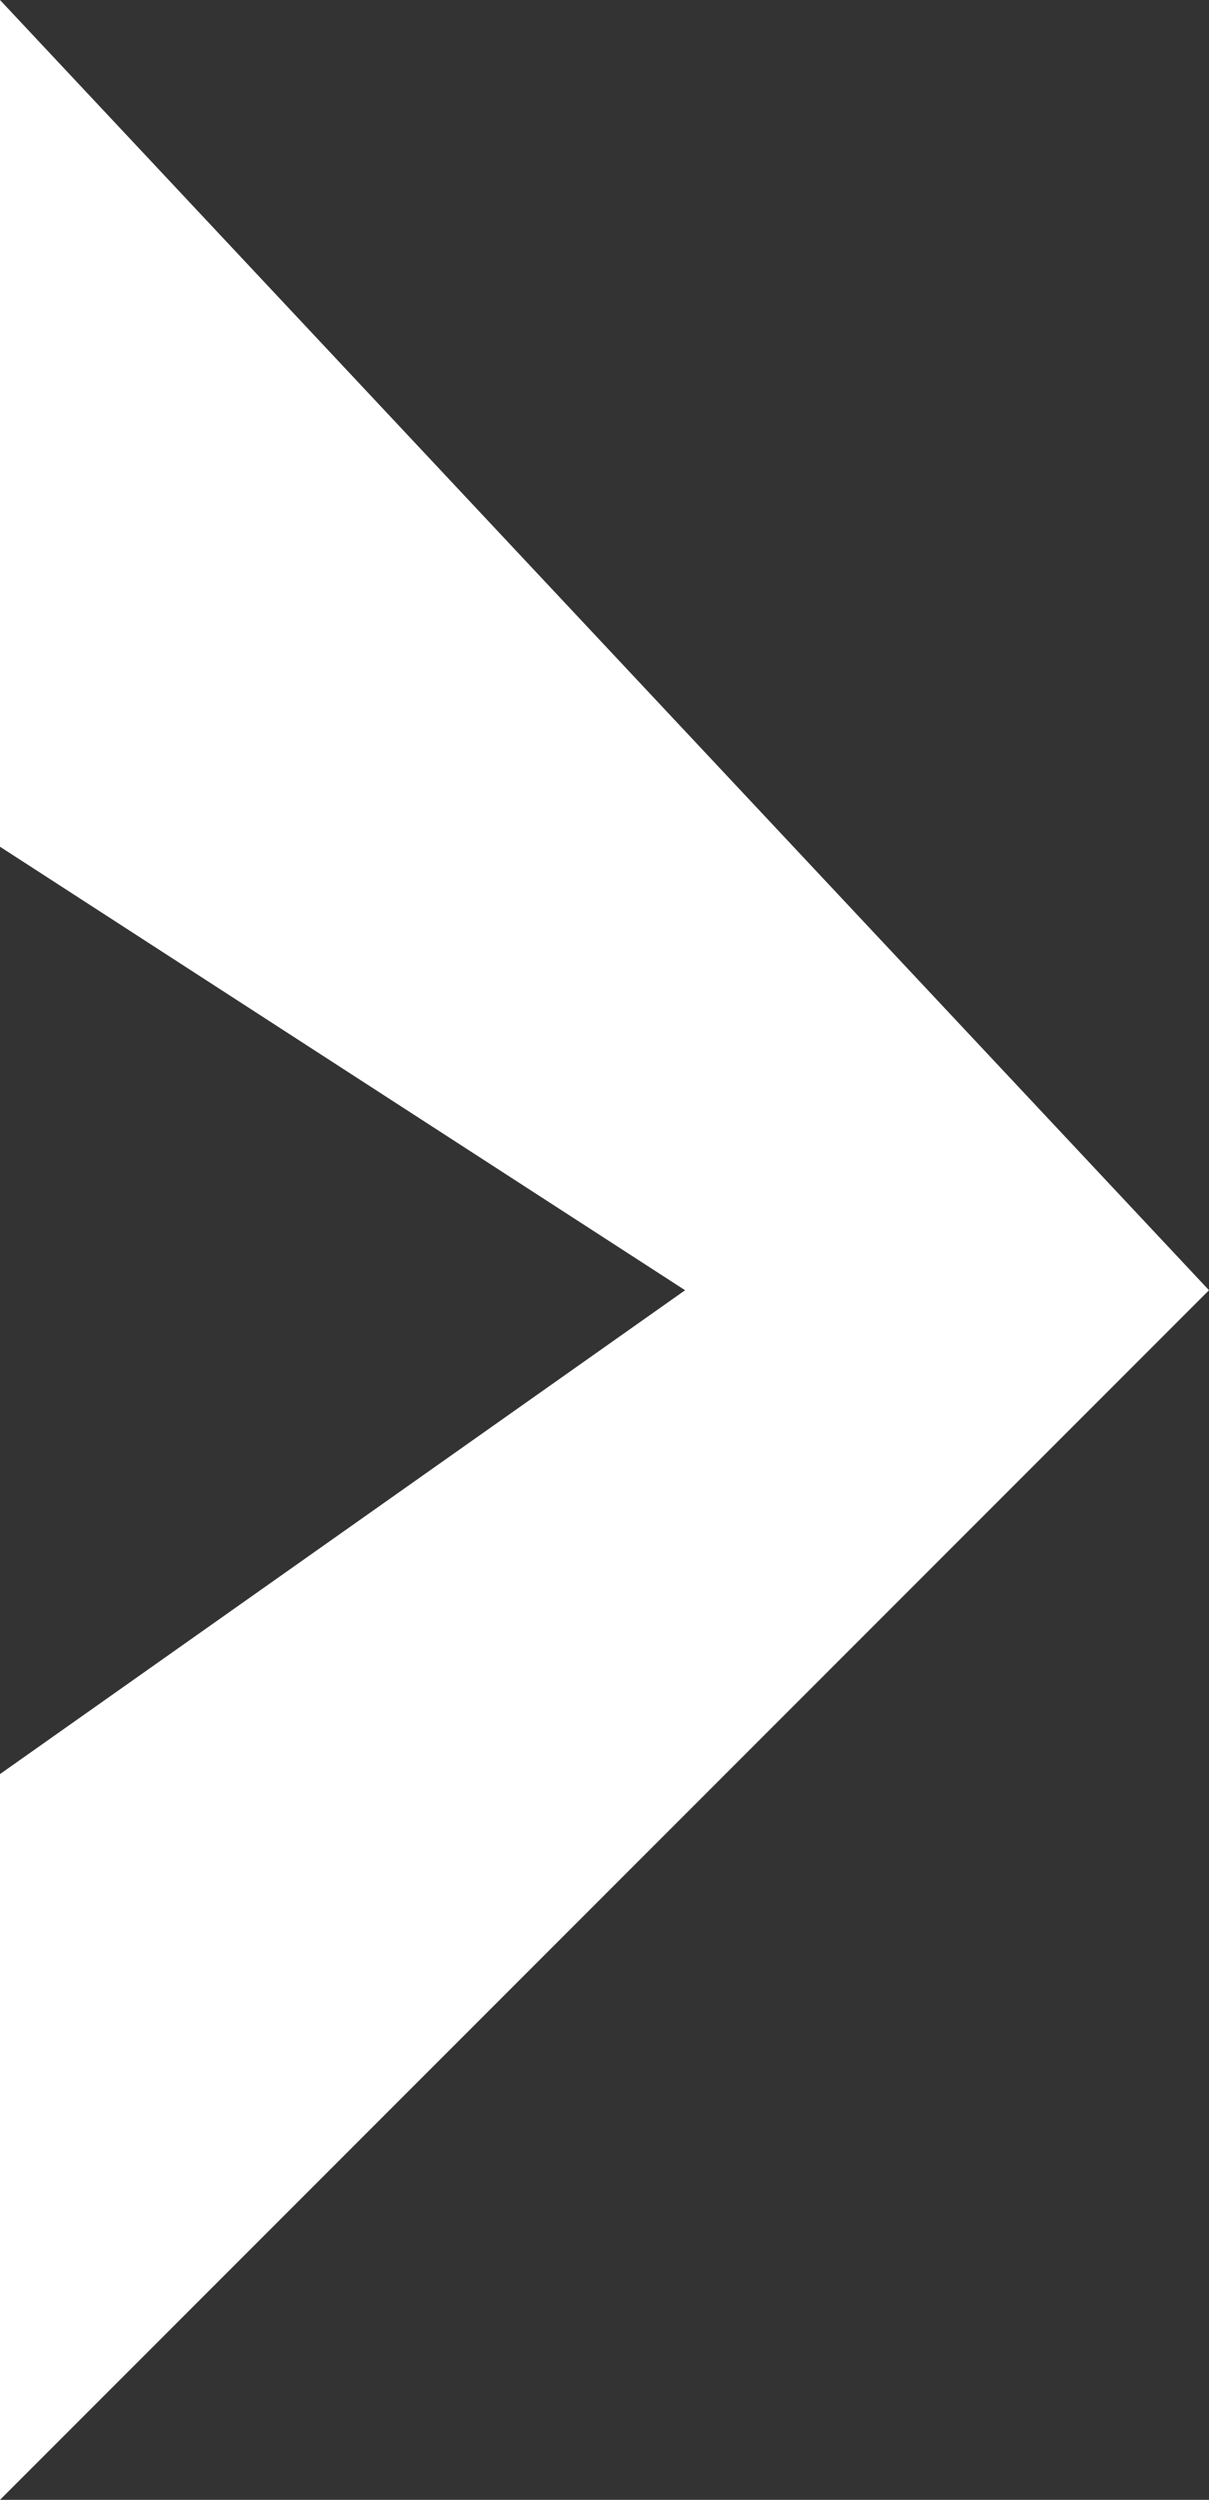 <svg width="15" height="31" viewBox="0 0 15 31" fill="none" xmlns="http://www.w3.org/2000/svg">
<rect x="0" y="0" width="15" height="31" fill="#333333" stroke="none"/>
<path d="M0 0V10.5L8.5 16L0 22V31L15 16L0 0Z" fill="white"/>
</svg>
